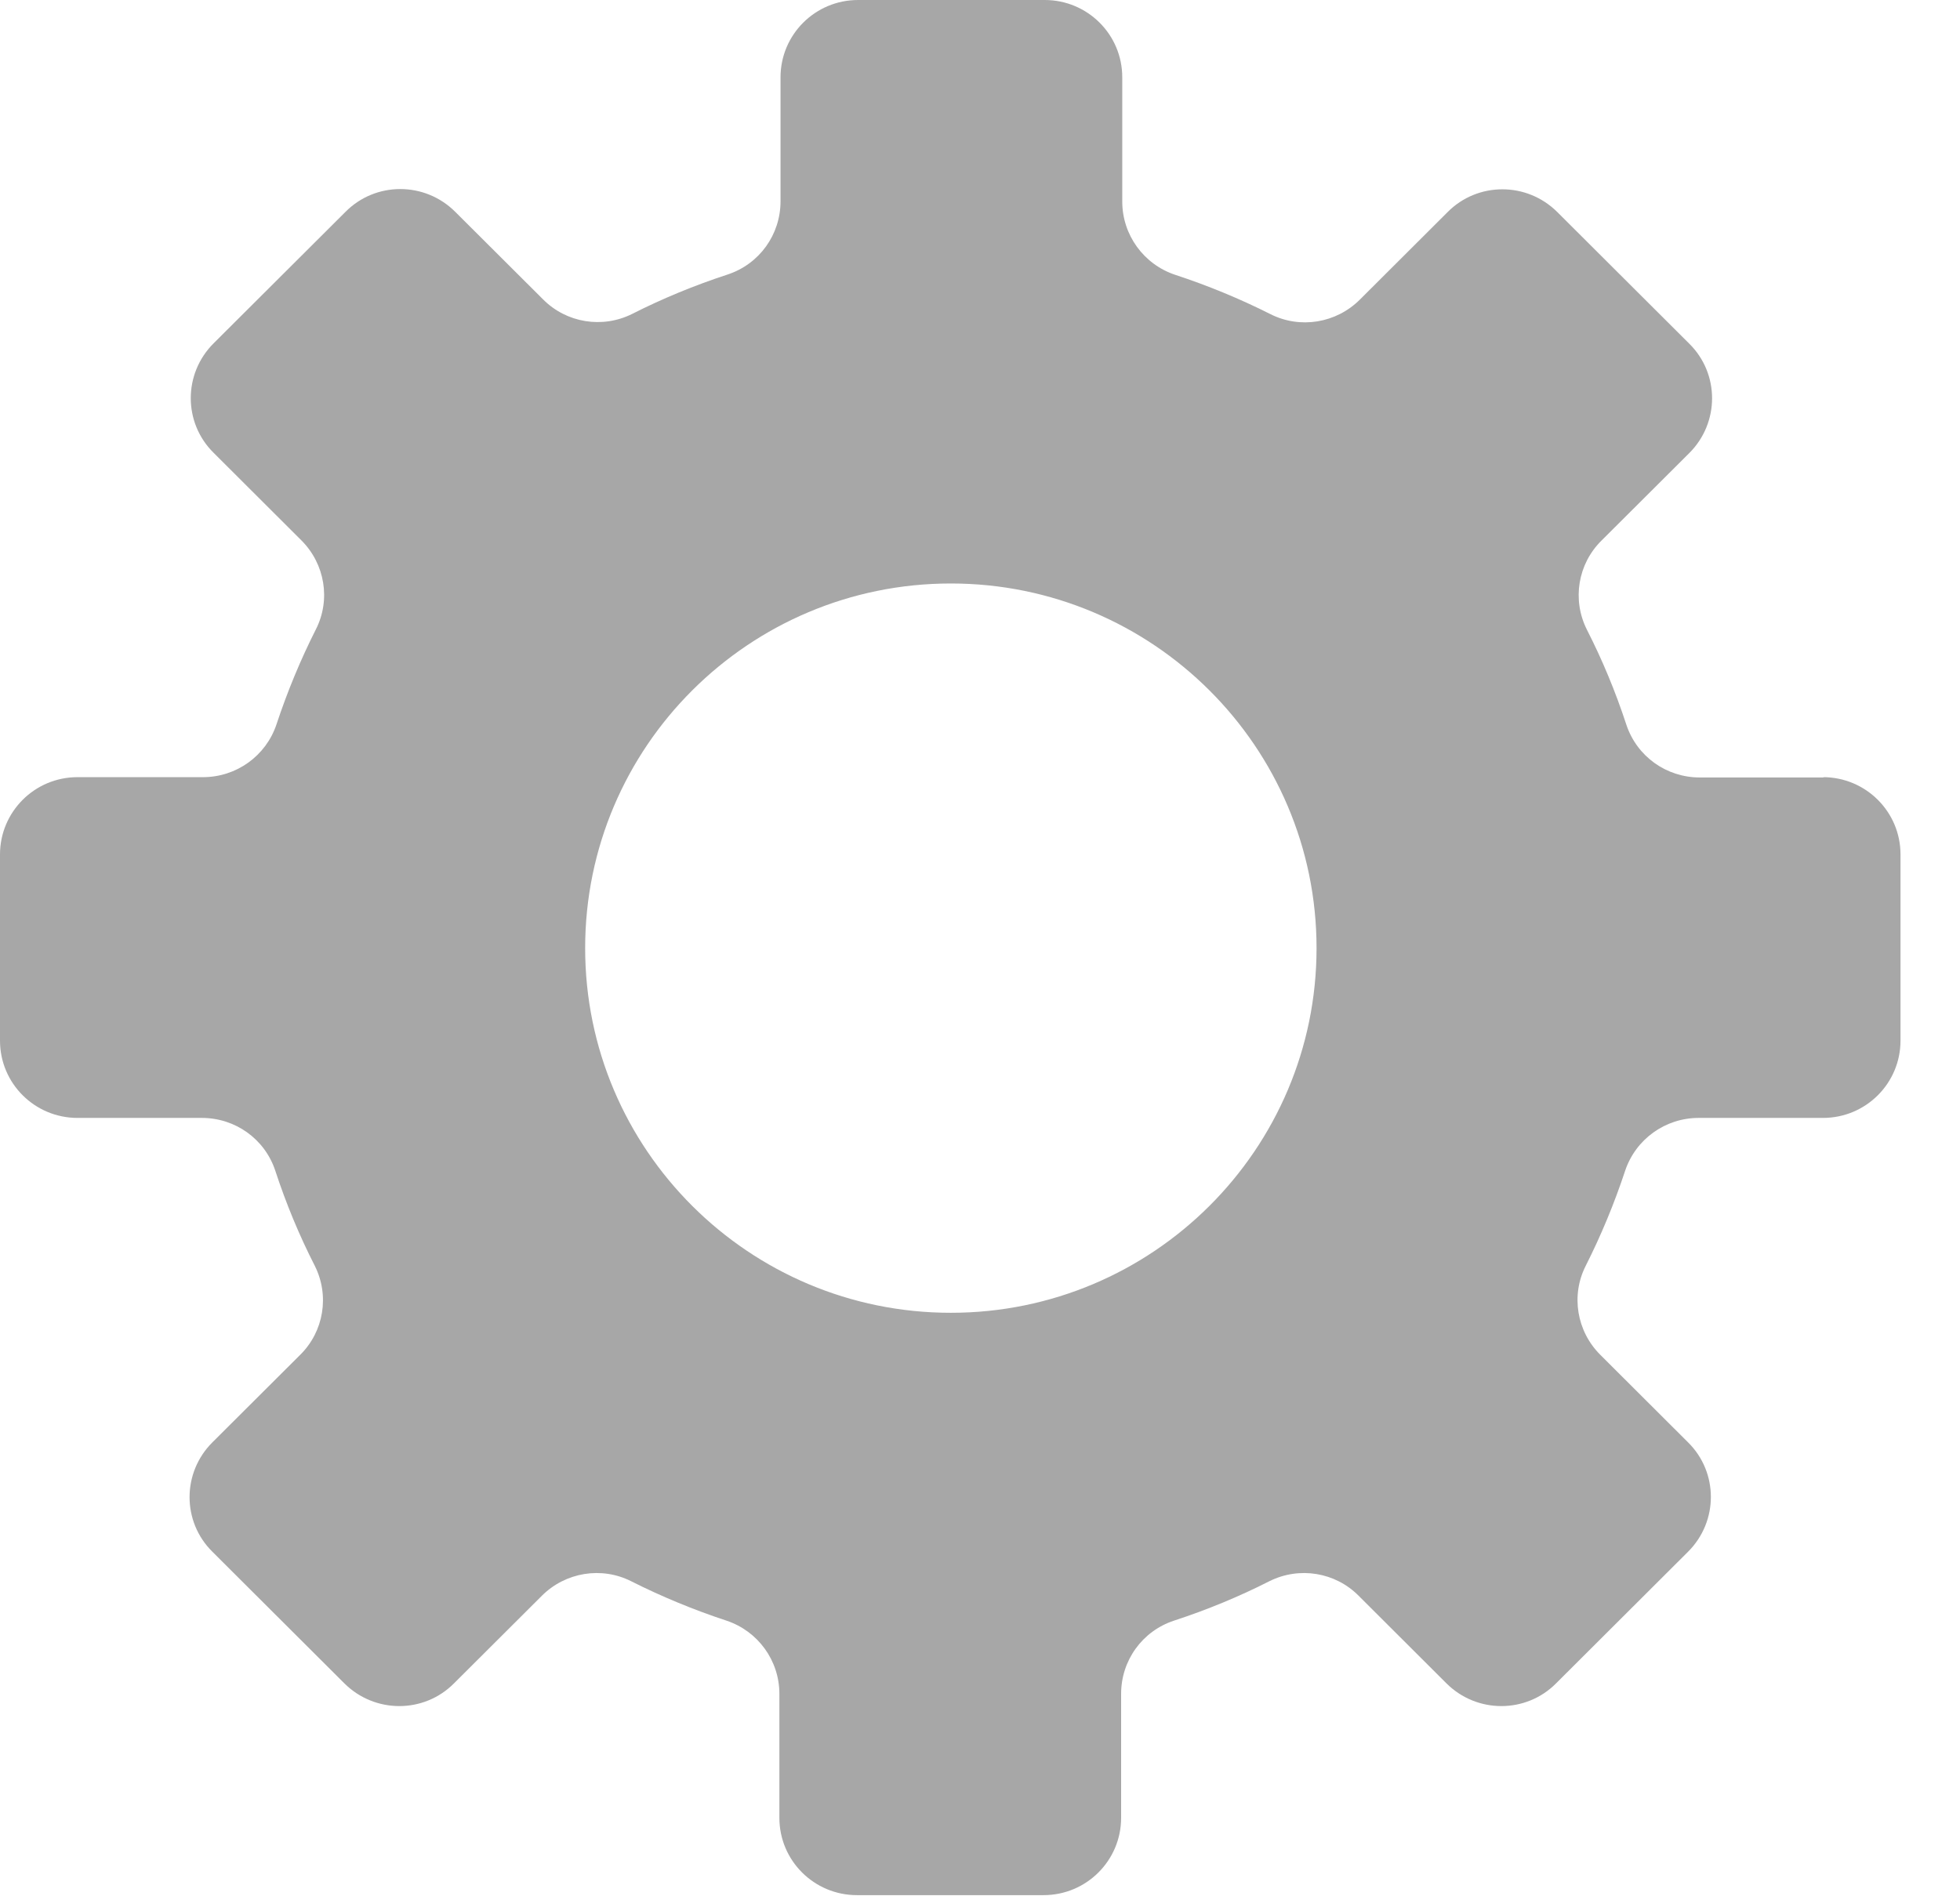 <svg width="31" height="30" viewBox="0 0 31 30" fill="none" xmlns="http://www.w3.org/2000/svg">
<g clip-path="url(#clip0_465_156)">
<path d="M28.851 12.3H26.884C26.357 12.3 25.89 11.968 25.723 11.465C25.552 10.943 25.343 10.44 25.098 9.96C24.862 9.489 24.955 8.922 25.33 8.552L26.718 7.168C27.199 6.688 27.199 5.912 26.718 5.437L24.631 3.355C24.15 2.875 23.372 2.875 22.896 3.355L21.508 4.74C21.133 5.114 20.564 5.206 20.096 4.971C19.61 4.726 19.106 4.518 18.588 4.348C18.088 4.182 17.75 3.715 17.75 3.189V1.223C17.75 0.545 17.2 0 16.524 0H13.572C12.892 0 12.345 0.549 12.345 1.223V3.185C12.345 3.711 12.012 4.177 11.508 4.343C10.985 4.514 10.481 4.722 9.999 4.966C9.528 5.202 8.958 5.109 8.588 4.735L7.2 3.351C6.719 2.871 5.941 2.871 5.465 3.351L3.378 5.432C2.897 5.912 2.897 6.688 3.378 7.163L4.766 8.548C5.141 8.922 5.233 9.489 4.997 9.955C4.752 10.44 4.544 10.943 4.373 11.46C4.206 11.959 3.739 12.295 3.211 12.295H1.226C0.546 12.295 0 12.845 0 13.518V16.463C0 17.142 0.551 17.686 1.226 17.686H3.193C3.72 17.686 4.188 18.018 4.354 18.521C4.525 19.043 4.734 19.546 4.979 20.026C5.215 20.497 5.122 21.065 4.748 21.434L3.359 22.819C2.878 23.299 2.878 24.074 3.359 24.549L5.446 26.631C5.928 27.111 6.705 27.111 7.181 26.631L8.57 25.246C8.944 24.872 9.514 24.78 9.981 25.015C10.467 25.26 10.971 25.468 11.489 25.639C11.989 25.805 12.327 26.271 12.327 26.797V28.759C12.327 29.437 12.878 29.982 13.553 29.982H16.505C17.186 29.982 17.732 29.432 17.732 28.759V26.797C17.732 26.271 18.065 25.805 18.569 25.639C19.092 25.468 19.596 25.26 20.078 25.015C20.55 24.78 21.119 24.872 21.489 25.246L22.877 26.631C23.358 27.111 24.136 27.111 24.612 26.631L26.699 24.549C27.18 24.069 27.18 23.294 26.699 22.819L25.311 21.434C24.936 21.06 24.844 20.492 25.08 20.026C25.325 19.541 25.533 19.038 25.704 18.521C25.871 18.023 26.338 17.686 26.866 17.686H28.832C29.513 17.686 30.059 17.137 30.059 16.463V13.518C30.059 12.84 29.508 12.295 28.832 12.295L28.851 12.3ZM15.039 20.769C11.846 20.769 9.255 18.185 9.255 15C9.255 11.815 11.846 9.231 15.039 9.231C18.231 9.231 20.823 11.815 20.823 15C20.823 18.185 18.231 20.769 15.039 20.769Z" fill="#A7A7A7"/>
</g>
<defs>
<clipPath id="clip0_465_156">
<rect width="30.077" height="30" fill="white"/>
</clipPath>
</defs>
</svg>
